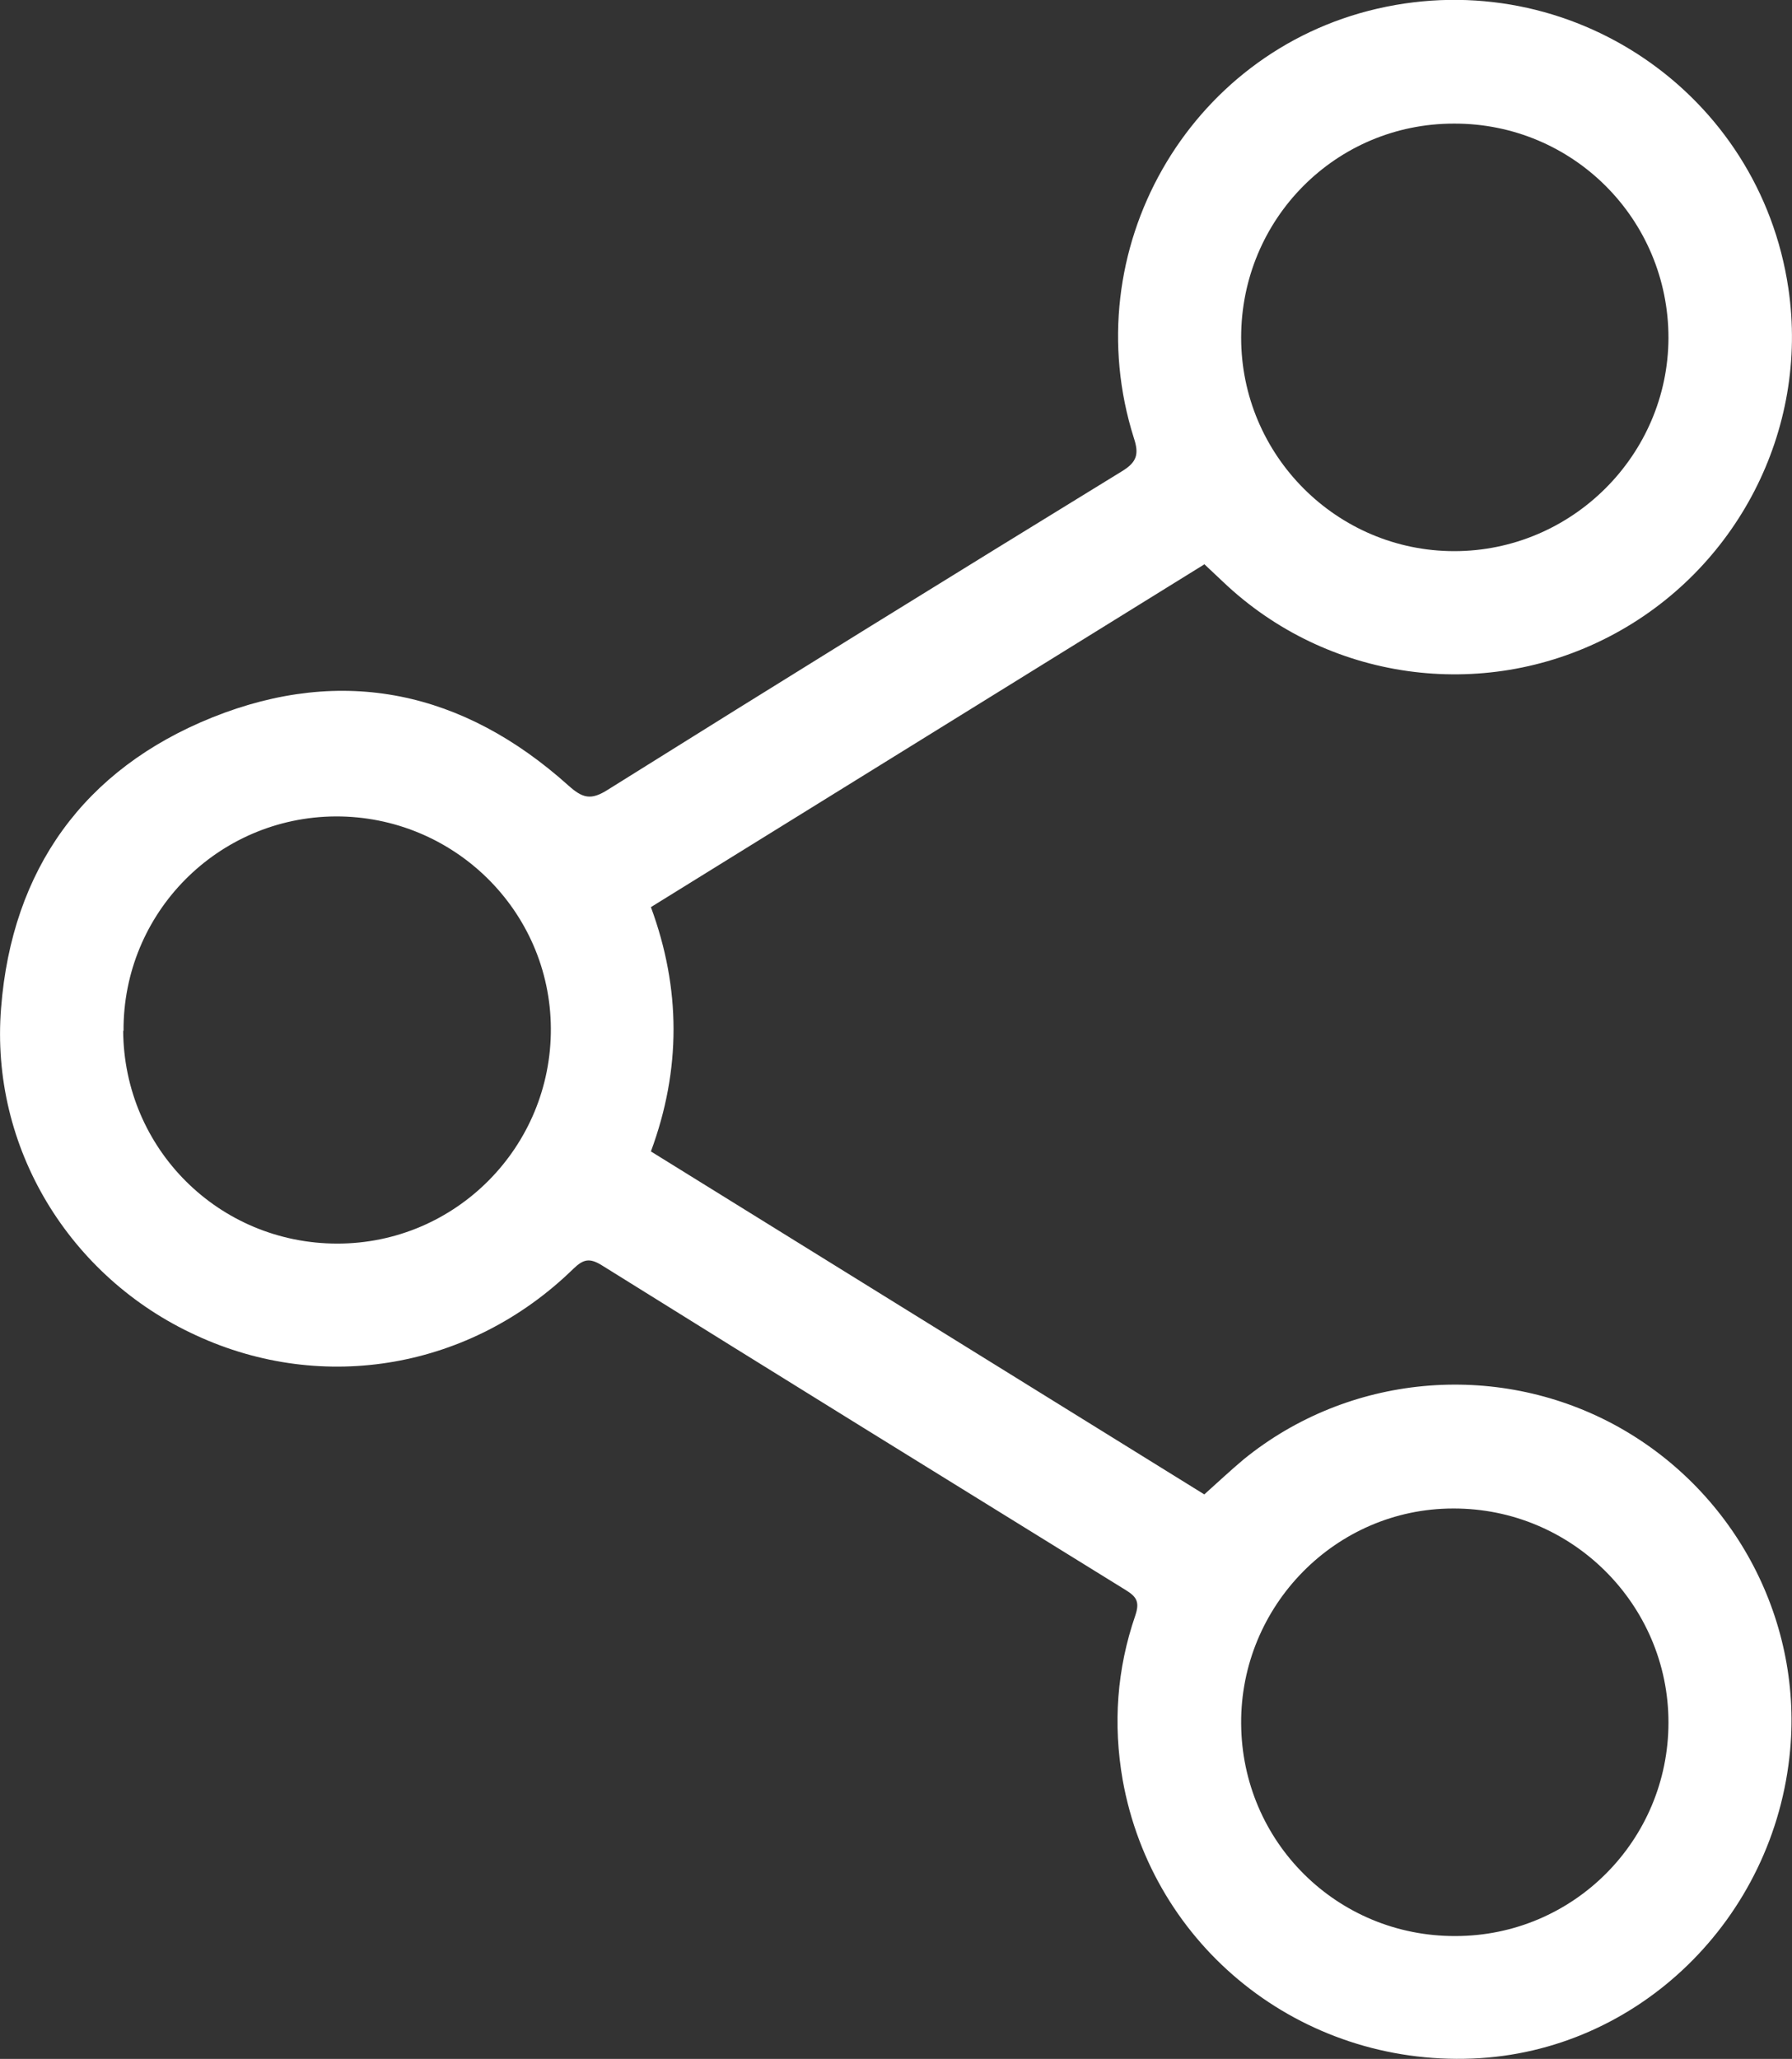 <?xml version="1.0" encoding="UTF-8"?>
<svg id="Layer_2" xmlns="http://www.w3.org/2000/svg" viewBox="0 0 49.61 56.97">
  <rect x="0" y="0" width="49.61" height="56.97" fill="#333333" stroke="none"/>
  <defs>
    <style>
      .cls-1 {
        fill: #fff;
      }
    </style>
  </defs>
  <g id="Layer_1-2" data-name="Layer_1">
    <g id="Layer_1-2">
      <path class="cls-1" d="M33.35,15.61c-5.14,3.18-10.22,6.33-15.33,9.49.83,2.25.84,4.49,0,6.76,5.1,3.16,10.2,6.32,15.32,9.49.37-.33.72-.66,1.09-.97,2.89-2.35,6.95-2.73,10.24-.97,3.28,1.76,5.22,5.32,4.89,9-.42,4.68-4.21,8.37-8.8,8.55-4.75.19-8.85-3.08-9.68-7.71-.27-1.55-.16-3.07.35-4.55.12-.36.05-.51-.26-.7-4.84-2.99-9.68-5.98-14.51-8.99-.34-.21-.51-.17-.79.1-2.83,2.76-6.91,3.47-10.44,1.84C1.93,35.35-.28,31.76.03,27.89c.3-3.83,2.29-6.61,5.85-8.04,3.62-1.45,6.95-.72,9.85,1.88.4.36.63.42,1.1.12,4.73-2.96,9.47-5.89,14.23-8.81.41-.25.48-.47.33-.92-1.64-5.18,1.49-10.67,6.74-11.88,5.34-1.23,10.58,2.33,11.38,7.74.58,3.92-1.43,7.81-4.97,9.64-3.52,1.82-7.81,1.21-10.68-1.52-.16-.15-.32-.3-.51-.48h0ZM40.29,53.57c3.27,0,5.9-2.65,5.9-5.91s-2.67-5.93-5.96-5.92c-3.25,0-5.89,2.69-5.87,5.95.02,3.28,2.66,5.89,5.93,5.88ZM34.36,9.34c0,3.26,2.65,5.91,5.9,5.91s5.92-2.65,5.93-5.9c0-3.29-2.65-5.94-5.94-5.93-3.27,0-5.89,2.64-5.89,5.92ZM3.41,28.52c.02,3.27,2.65,5.89,5.93,5.89s5.93-2.68,5.91-5.96c-.02-3.25-2.69-5.87-5.96-5.86-3.26.02-5.89,2.67-5.87,5.94h0Z"/>
    </g>
  </g>
</svg>